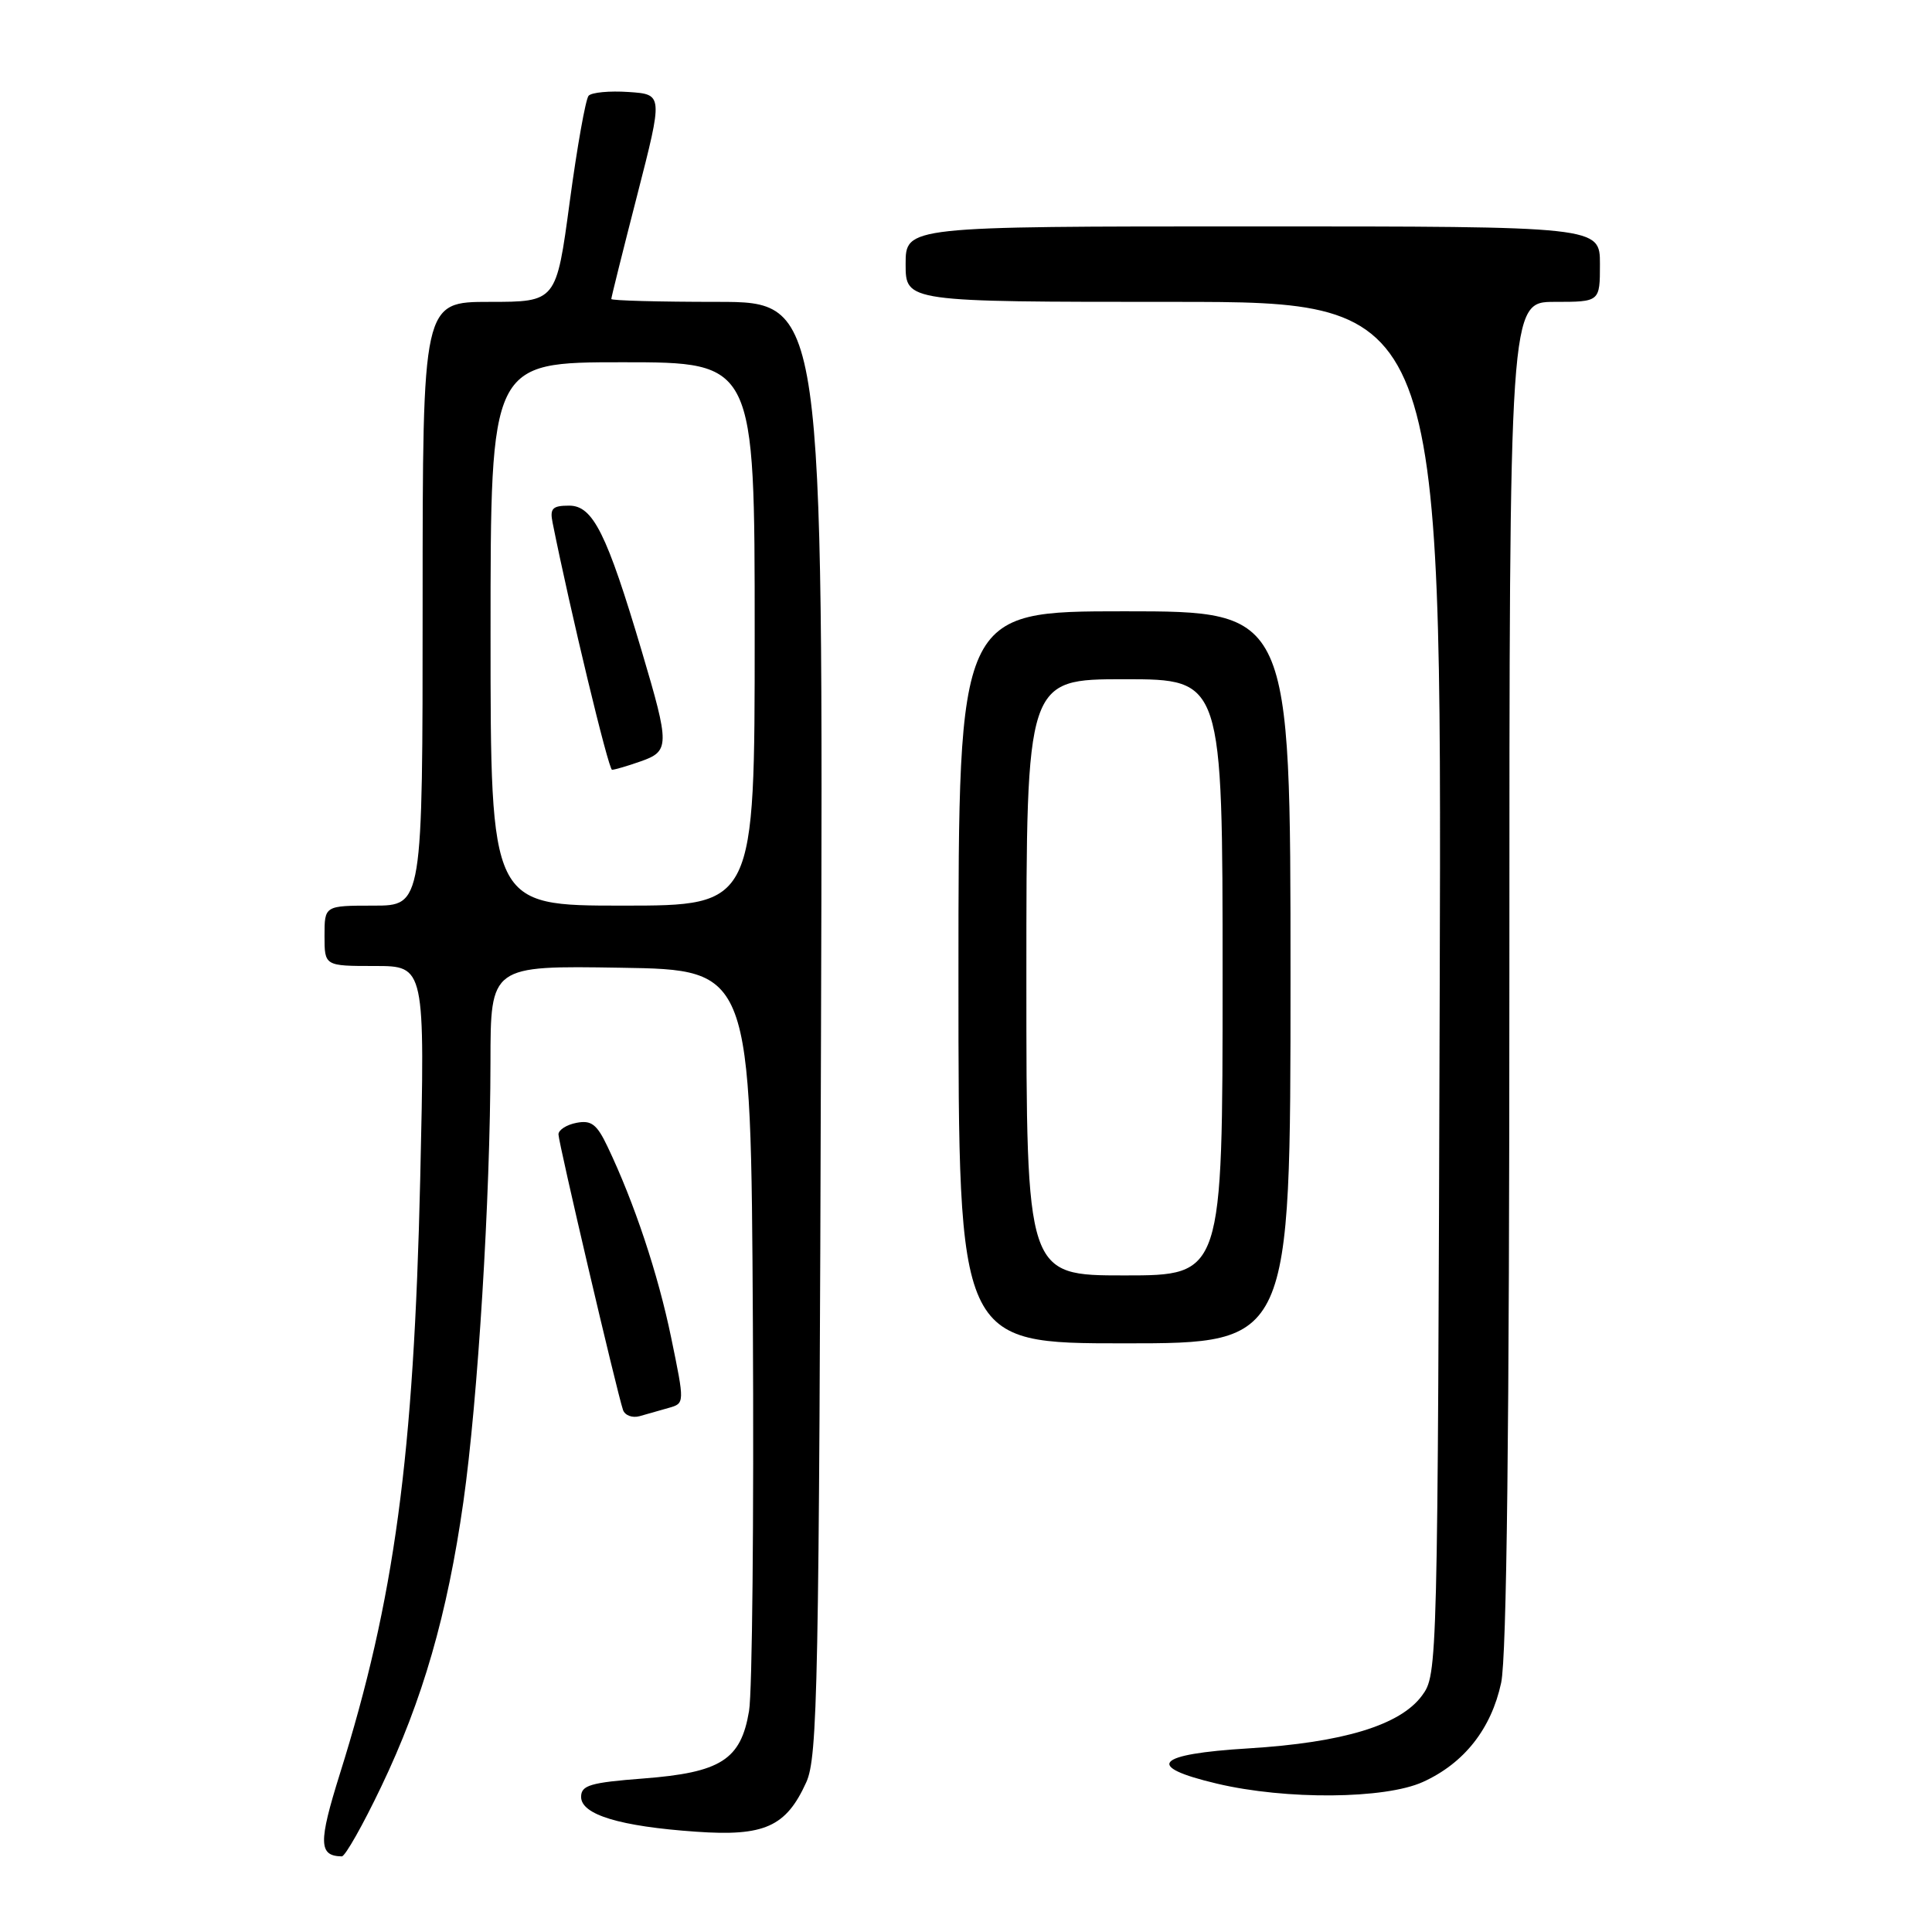 <?xml version="1.0" encoding="UTF-8" standalone="no"?>
<!DOCTYPE svg PUBLIC "-//W3C//DTD SVG 1.1//EN" "http://www.w3.org/Graphics/SVG/1.1/DTD/svg11.dtd" >
<svg xmlns="http://www.w3.org/2000/svg" xmlns:xlink="http://www.w3.org/1999/xlink" version="1.1" viewBox="0 0 256 256">
 <g >
 <path fill="currentColor"
d=" M 50.51 236.75 C 56.00 225.28 59.28 213.92 61.40 199.00 C 63.32 185.48 64.97 158.75 64.99 140.73 C 65.00 127.95 65.00 127.95 82.25 128.23 C 99.50 128.50 99.50 128.50 99.76 175.33 C 99.90 201.08 99.68 224.21 99.25 226.73 C 98.17 233.18 95.52 234.87 85.24 235.66 C 78.20 236.20 77.00 236.56 77.00 238.10 C 77.00 240.45 82.14 242.01 92.23 242.71 C 101.29 243.35 104.16 242.06 106.83 236.17 C 108.35 232.84 108.53 223.55 108.79 136.25 C 109.08 40.00 109.08 40.00 95.04 40.00 C 87.32 40.00 81.00 39.83 81.00 39.62 C 81.00 39.40 82.54 33.22 84.43 25.87 C 87.86 12.50 87.86 12.50 83.29 12.19 C 80.78 12.02 78.39 12.24 77.99 12.69 C 77.60 13.14 76.47 19.46 75.49 26.75 C 73.71 40.00 73.71 40.00 64.86 40.00 C 56.00 40.00 56.00 40.00 56.00 80.00 C 56.00 120.00 56.00 120.00 49.50 120.00 C 43.00 120.00 43.00 120.00 43.00 124.00 C 43.00 128.00 43.00 128.00 49.66 128.00 C 56.32 128.00 56.32 128.00 55.68 156.25 C 54.83 193.06 52.29 211.92 45.03 235.06 C 42.18 244.17 42.22 245.93 45.29 245.98 C 45.73 245.99 48.08 241.84 50.51 236.75 Z  M 188.54 236.12 C 194.01 233.64 197.60 229.08 198.91 222.98 C 199.65 219.53 200.00 189.33 200.00 128.95 C 200.00 40.00 200.00 40.00 206.00 40.00 C 212.00 40.00 212.00 40.00 212.00 35.00 C 212.00 30.00 212.00 30.00 166.00 30.00 C 120.00 30.00 120.00 30.00 120.00 35.00 C 120.00 40.00 120.00 40.00 155.52 40.00 C 191.04 40.00 191.04 40.00 190.77 130.93 C 190.50 221.26 190.49 221.87 188.42 224.68 C 185.53 228.60 177.96 230.90 165.43 231.67 C 153.06 232.42 151.60 234.06 161.25 236.34 C 170.39 238.51 183.52 238.40 188.54 236.12 Z  M 88.62 186.55 C 90.73 185.95 90.73 185.95 88.93 177.23 C 87.19 168.79 84.04 159.34 80.49 151.91 C 79.09 148.97 78.35 148.40 76.39 148.78 C 75.08 149.03 74.00 149.72 74.00 150.31 C 74.00 151.39 81.72 184.36 82.55 186.82 C 82.79 187.54 83.78 187.92 84.75 187.65 C 85.71 187.38 87.45 186.89 88.62 186.55 Z  M 171.00 129.50 C 171.00 81.00 171.00 81.00 149.00 81.00 C 127.00 81.00 127.00 81.00 127.00 129.50 C 127.00 178.00 127.00 178.00 149.00 178.00 C 171.00 178.00 171.00 178.00 171.00 129.50 Z  M 65.00 84.00 C 65.00 48.00 65.00 48.00 82.50 48.00 C 100.00 48.00 100.00 48.00 100.00 84.00 C 100.00 120.00 100.00 120.00 82.50 120.00 C 65.00 120.00 65.00 120.00 65.00 84.00 Z  M 84.85 100.90 C 88.75 99.54 88.76 98.83 85.05 86.33 C 80.40 70.66 78.57 67.00 75.42 67.00 C 73.20 67.00 72.84 67.37 73.22 69.25 C 75.56 80.94 80.63 102.00 81.10 102.00 C 81.43 102.00 83.12 101.51 84.85 100.90 Z  M 136.00 129.50 C 136.00 90.00 136.00 90.00 149.00 90.00 C 162.00 90.00 162.00 90.00 162.00 129.50 C 162.00 169.00 162.00 169.00 149.00 169.00 C 136.00 169.00 136.00 169.00 136.00 129.50 Z "/>
</g>
</svg>
